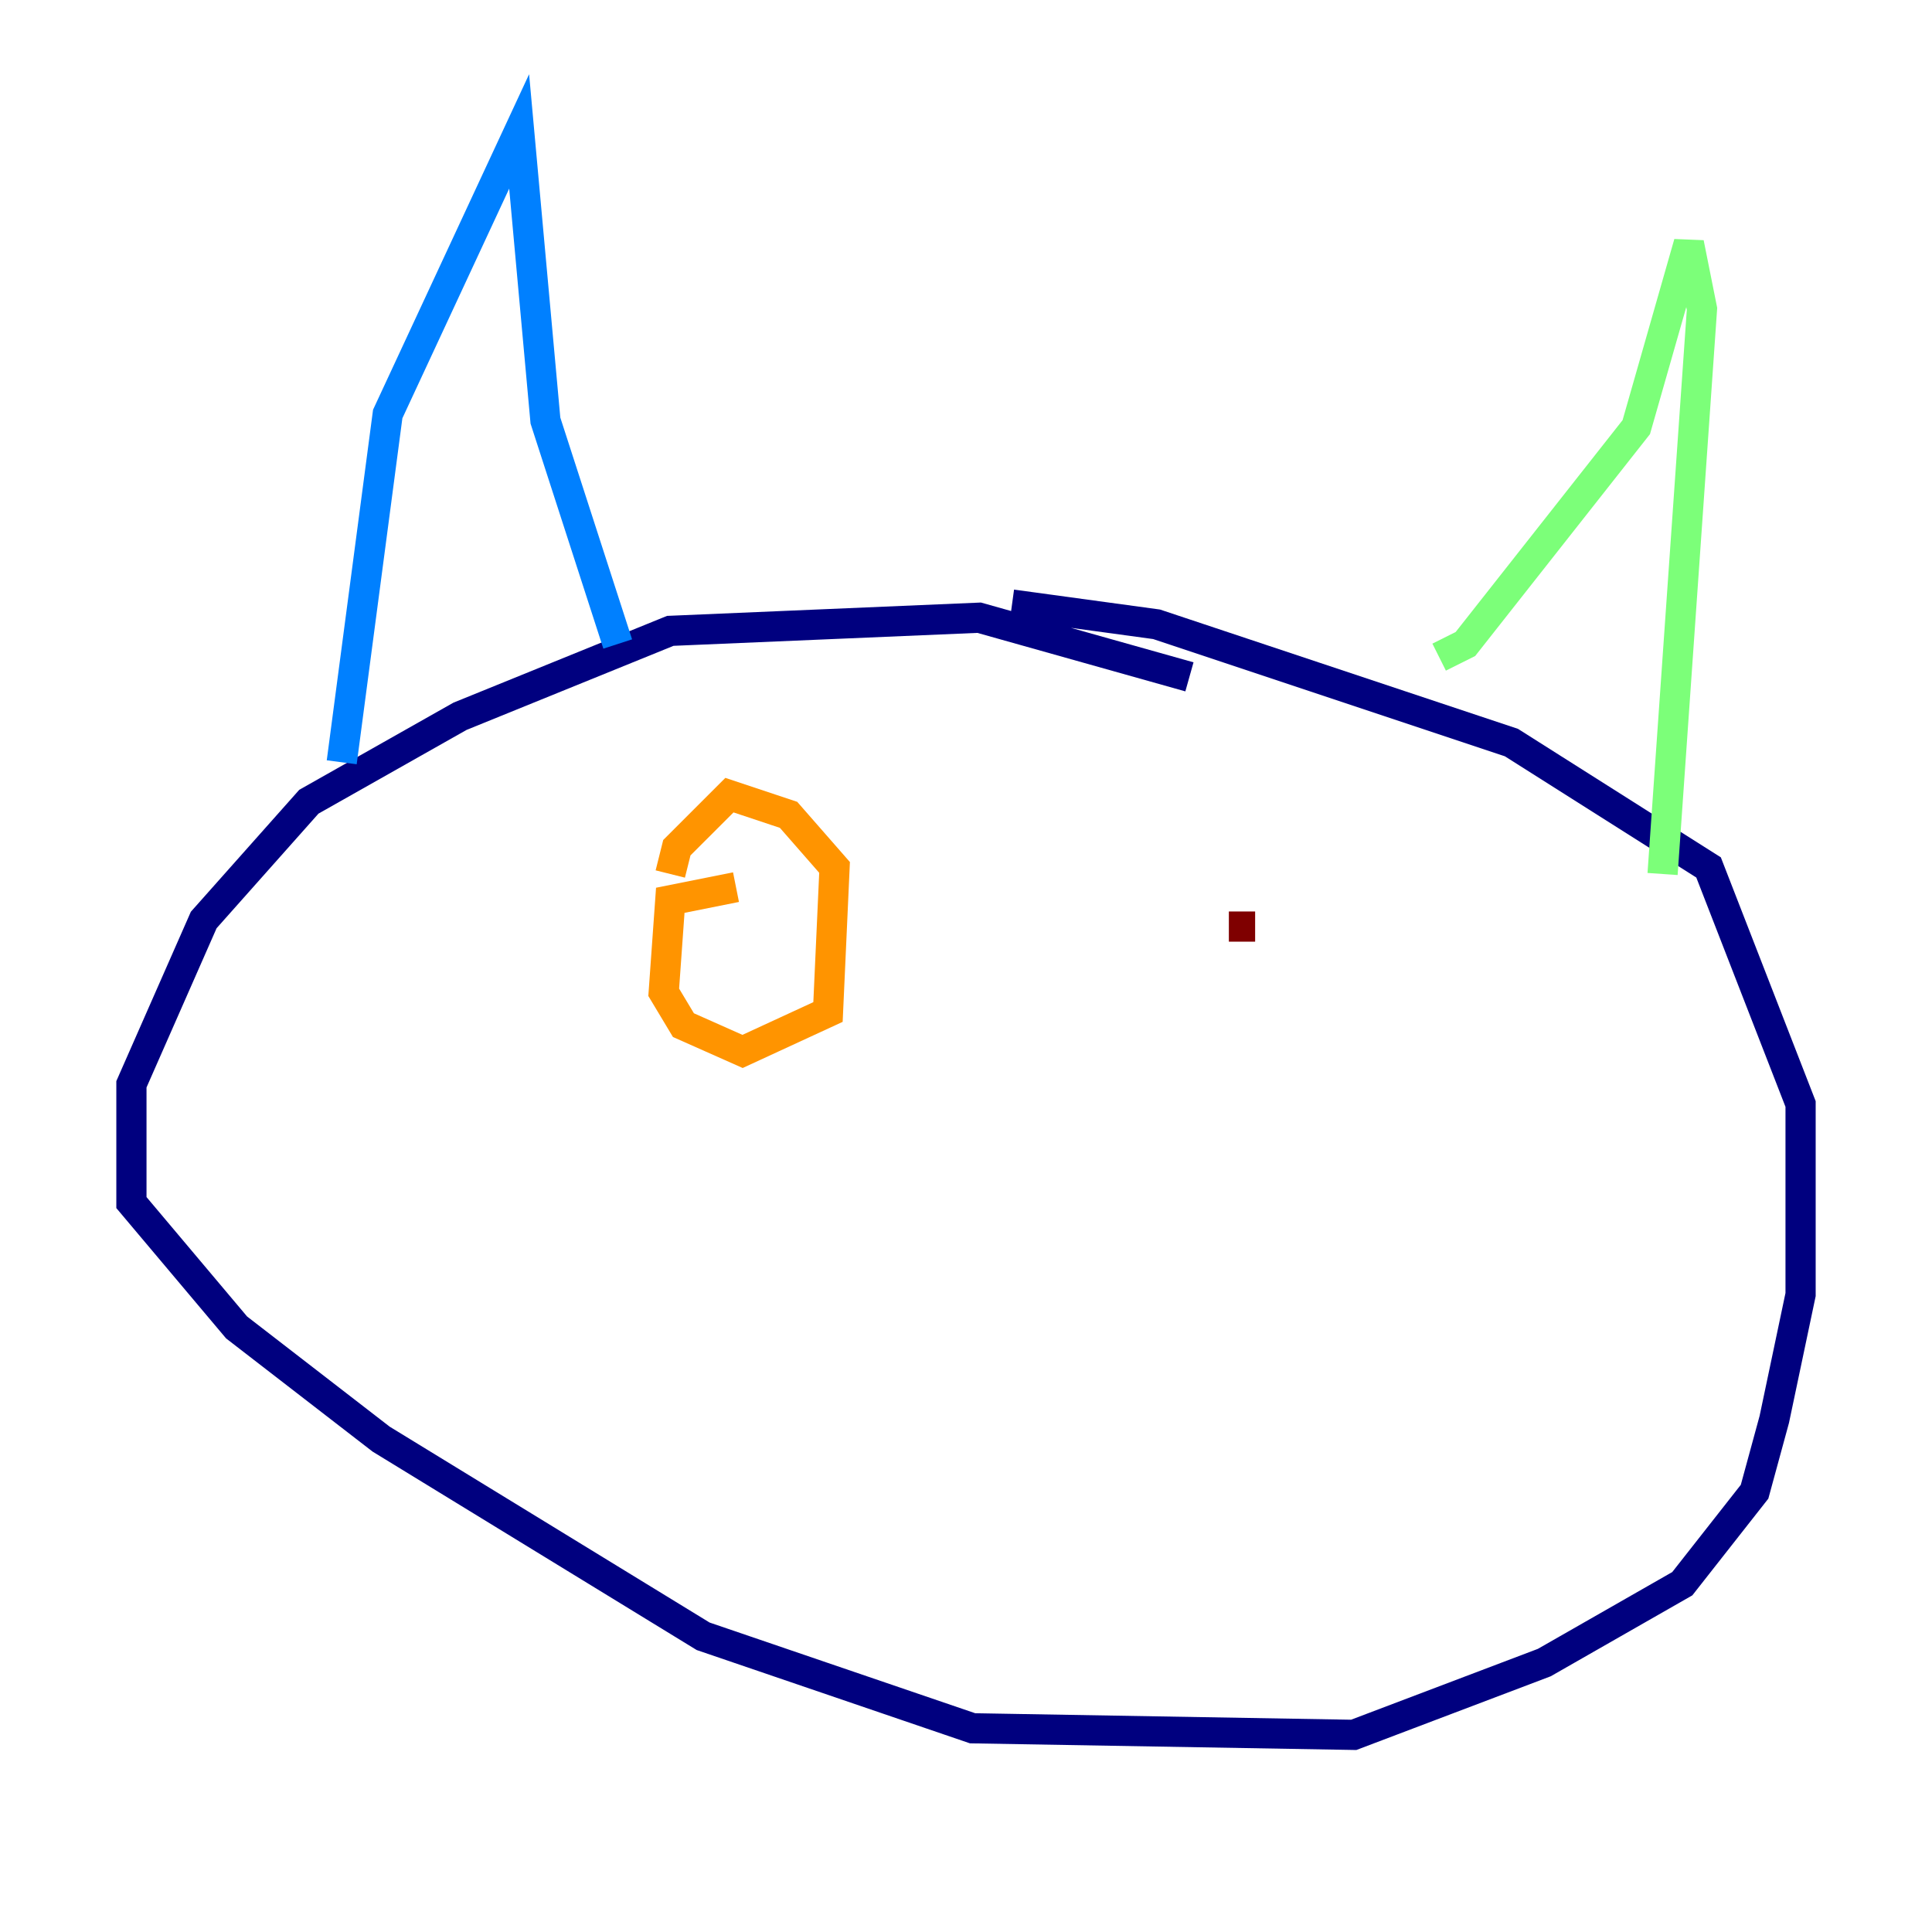 <?xml version="1.0" encoding="utf-8" ?>
<svg baseProfile="tiny" height="128" version="1.2" viewBox="0,0,128,128" width="128" xmlns="http://www.w3.org/2000/svg" xmlns:ev="http://www.w3.org/2001/xml-events" xmlns:xlink="http://www.w3.org/1999/xlink"><defs /><polyline fill="none" points="78.803,44.843 64.871,40.925 44.408,41.796 30.476,47.456 20.463,53.116 13.497,60.952 8.707,71.837 8.707,79.674 15.674,87.946 25.252,95.347 46.585,108.408 64.435,114.503 89.687,114.939 102.313,110.15 111.456,104.925 116.245,98.83 117.551,94.041 119.293,85.769 119.293,73.143 113.197,57.469 100.136,49.197 76.626,41.361 67.048,40.054" stroke="#00007f" stroke-width="2" /><polyline fill="none" points="22.64,50.503 25.687,27.429 34.395,8.707 36.136,27.864 40.925,42.667" stroke="#0080ff" stroke-width="2" /><polyline fill="none" points="95.347,43.537 97.088,42.667 108.408,28.299 111.891,16.109 112.762,20.463 110.15,57.905" stroke="#7cff79" stroke-width="2" /><polyline fill="none" points="48.762,58.776 44.408,59.646 43.973,65.742 45.279,67.918 49.197,69.66 54.857,67.048 55.292,57.469 52.245,53.986 48.327,52.68 44.843,56.163 44.408,57.905" stroke="#ff9400" stroke-width="2" /><polyline fill="none" points="83.156,61.388 81.415,61.388" stroke="#7f0000" stroke-width="2" /></svg>